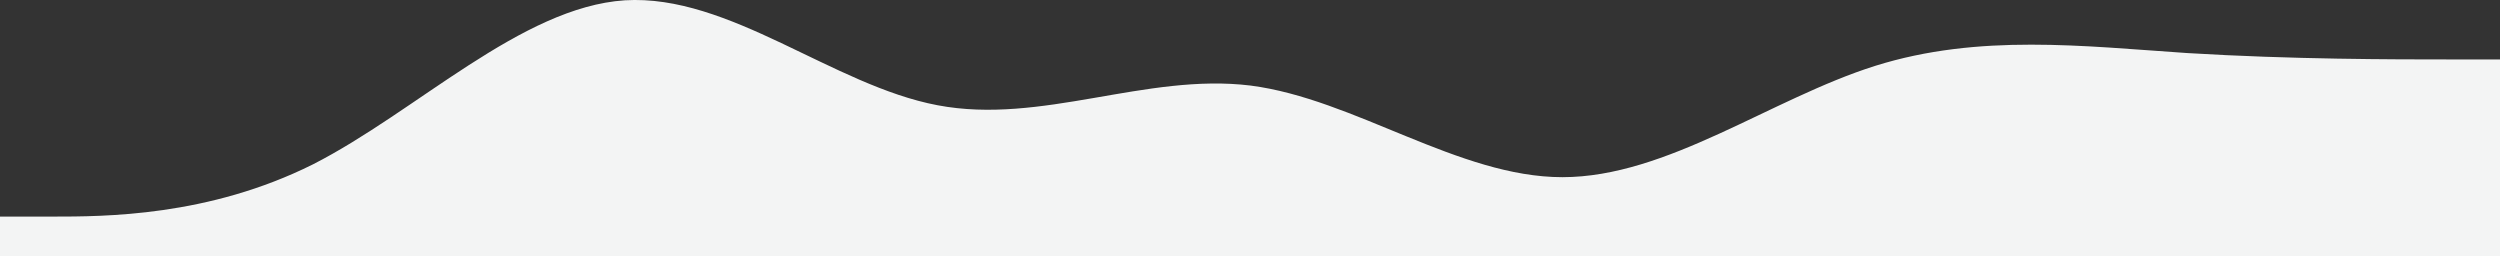 <svg width="1621" height="166" viewBox="0 0 1621 166" fill="none" xmlns="http://www.w3.org/2000/svg" xmlns:xlink="http://www.w3.org/1999/xlink">
	<rect x="0" y="0" width="1621" height="166" fill="#333333" stroke="none"/>
	<desc>
			Created with Pixso.
	</desc>
	<defs/>
	<path id="Vector" d="M0 140.44L33.59 140.44C67.84 140.44 135.02 140.44 202.87 106.59C270.05 72.39 337.9 4.69 405.08 0.2C472.92 -3.94 540.11 55.47 607.95 68.25C675.14 81.03 742.98 47.18 810.82 55.47C878.01 64.1 945.85 114.88 1013.04 114.88C1080.89 114.88 1148.06 64.1 1215.91 42.69C1283.1 21.62 1350.94 29.91 1418.13 34.4C1485.97 38.54 1553.16 38.54 1587.41 38.54L1621 38.54L1621 166L1587.41 166C1553.16 166 1485.97 166 1418.13 166C1350.94 166 1283.1 166 1215.91 166C1148.06 166 1080.89 166 1013.04 166C945.85 166 878.01 166 810.82 166C742.98 166 675.14 166 607.95 166C540.11 166 472.92 166 405.08 166C337.9 166 270.05 166 202.87 166C135.02 166 67.84 166 33.59 166L0 166L0 140.44Z" fill="#F3F4F4" fill-opacity="1" fill-rule="evenodd"/>
	<path id="Vector" d="M33.59 140.44C67.84 140.44 135.02 140.44 202.87 106.59C270.05 72.39 337.9 4.69 405.08 0.2C472.92 -3.94 540.11 55.47 607.95 68.25C675.14 81.03 742.98 47.18 810.82 55.47C878.01 64.1 945.85 114.88 1013.04 114.88C1080.89 114.88 1148.06 64.1 1215.91 42.69C1283.1 21.62 1350.94 29.91 1418.13 34.4C1485.97 38.54 1553.16 38.54 1587.41 38.54L1621 38.54L1621 166L1587.41 166C1553.16 166 1485.97 166 1418.13 166C1350.94 166 1283.1 166 1215.91 166C1148.06 166 1080.89 166 1013.04 166C945.85 166 878.01 166 810.82 166C742.98 166 675.14 166 607.95 166C540.11 166 472.92 166 405.08 166C337.9 166 270.05 166 202.87 166C135.02 166 67.84 166 33.59 166L0 166L0 140.44L33.59 140.44Z" stroke="#000000" stroke-opacity="1" stroke-width="0"/>
</svg>
